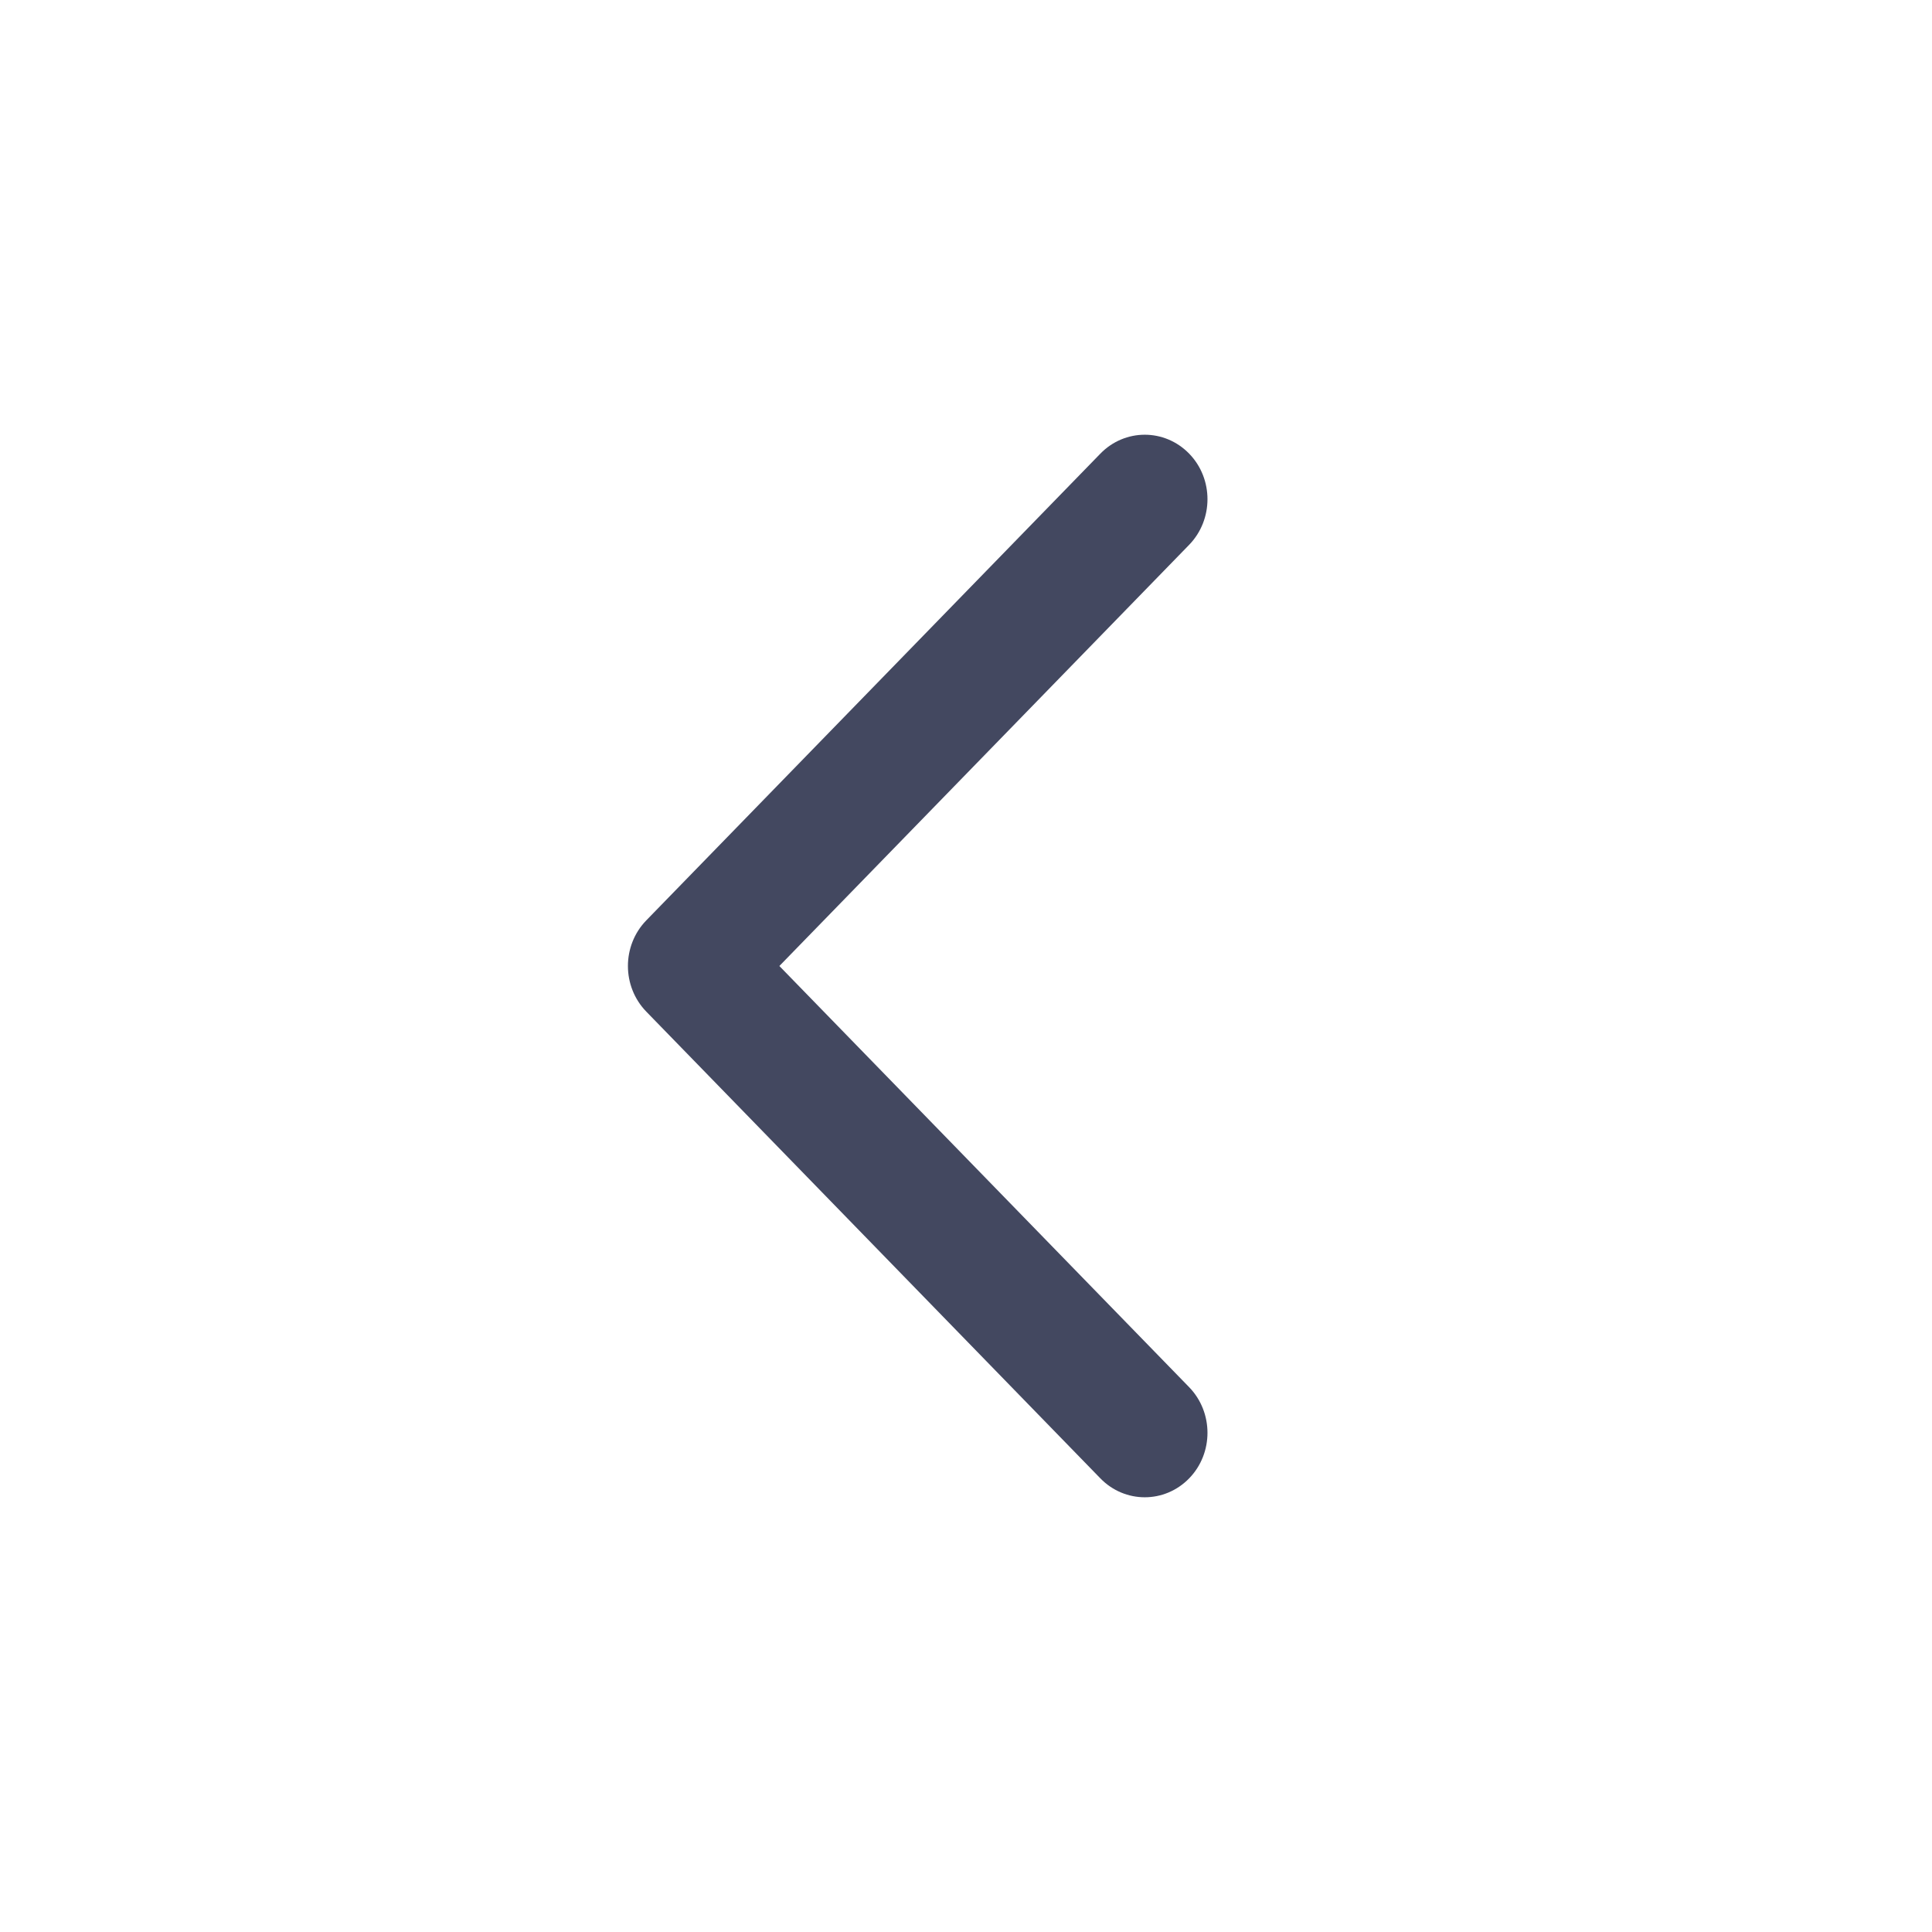 <svg width="20" height="20" viewBox="0 0 20 20" fill="none" xmlns="http://www.w3.org/2000/svg">
<path fill-rule="evenodd" clip-rule="evenodd" d="M12.31 4.696C12.056 4.435 11.645 4.435 11.391 4.696L6.69 9.528C6.437 9.789 6.437 10.211 6.69 10.472L11.391 15.304C11.645 15.565 12.056 15.565 12.31 15.304C12.563 15.044 12.563 14.621 12.31 14.36L8.068 10L12.31 5.64C12.563 5.379 12.563 4.956 12.31 4.696Z" fill="#434860"/>
</svg>
